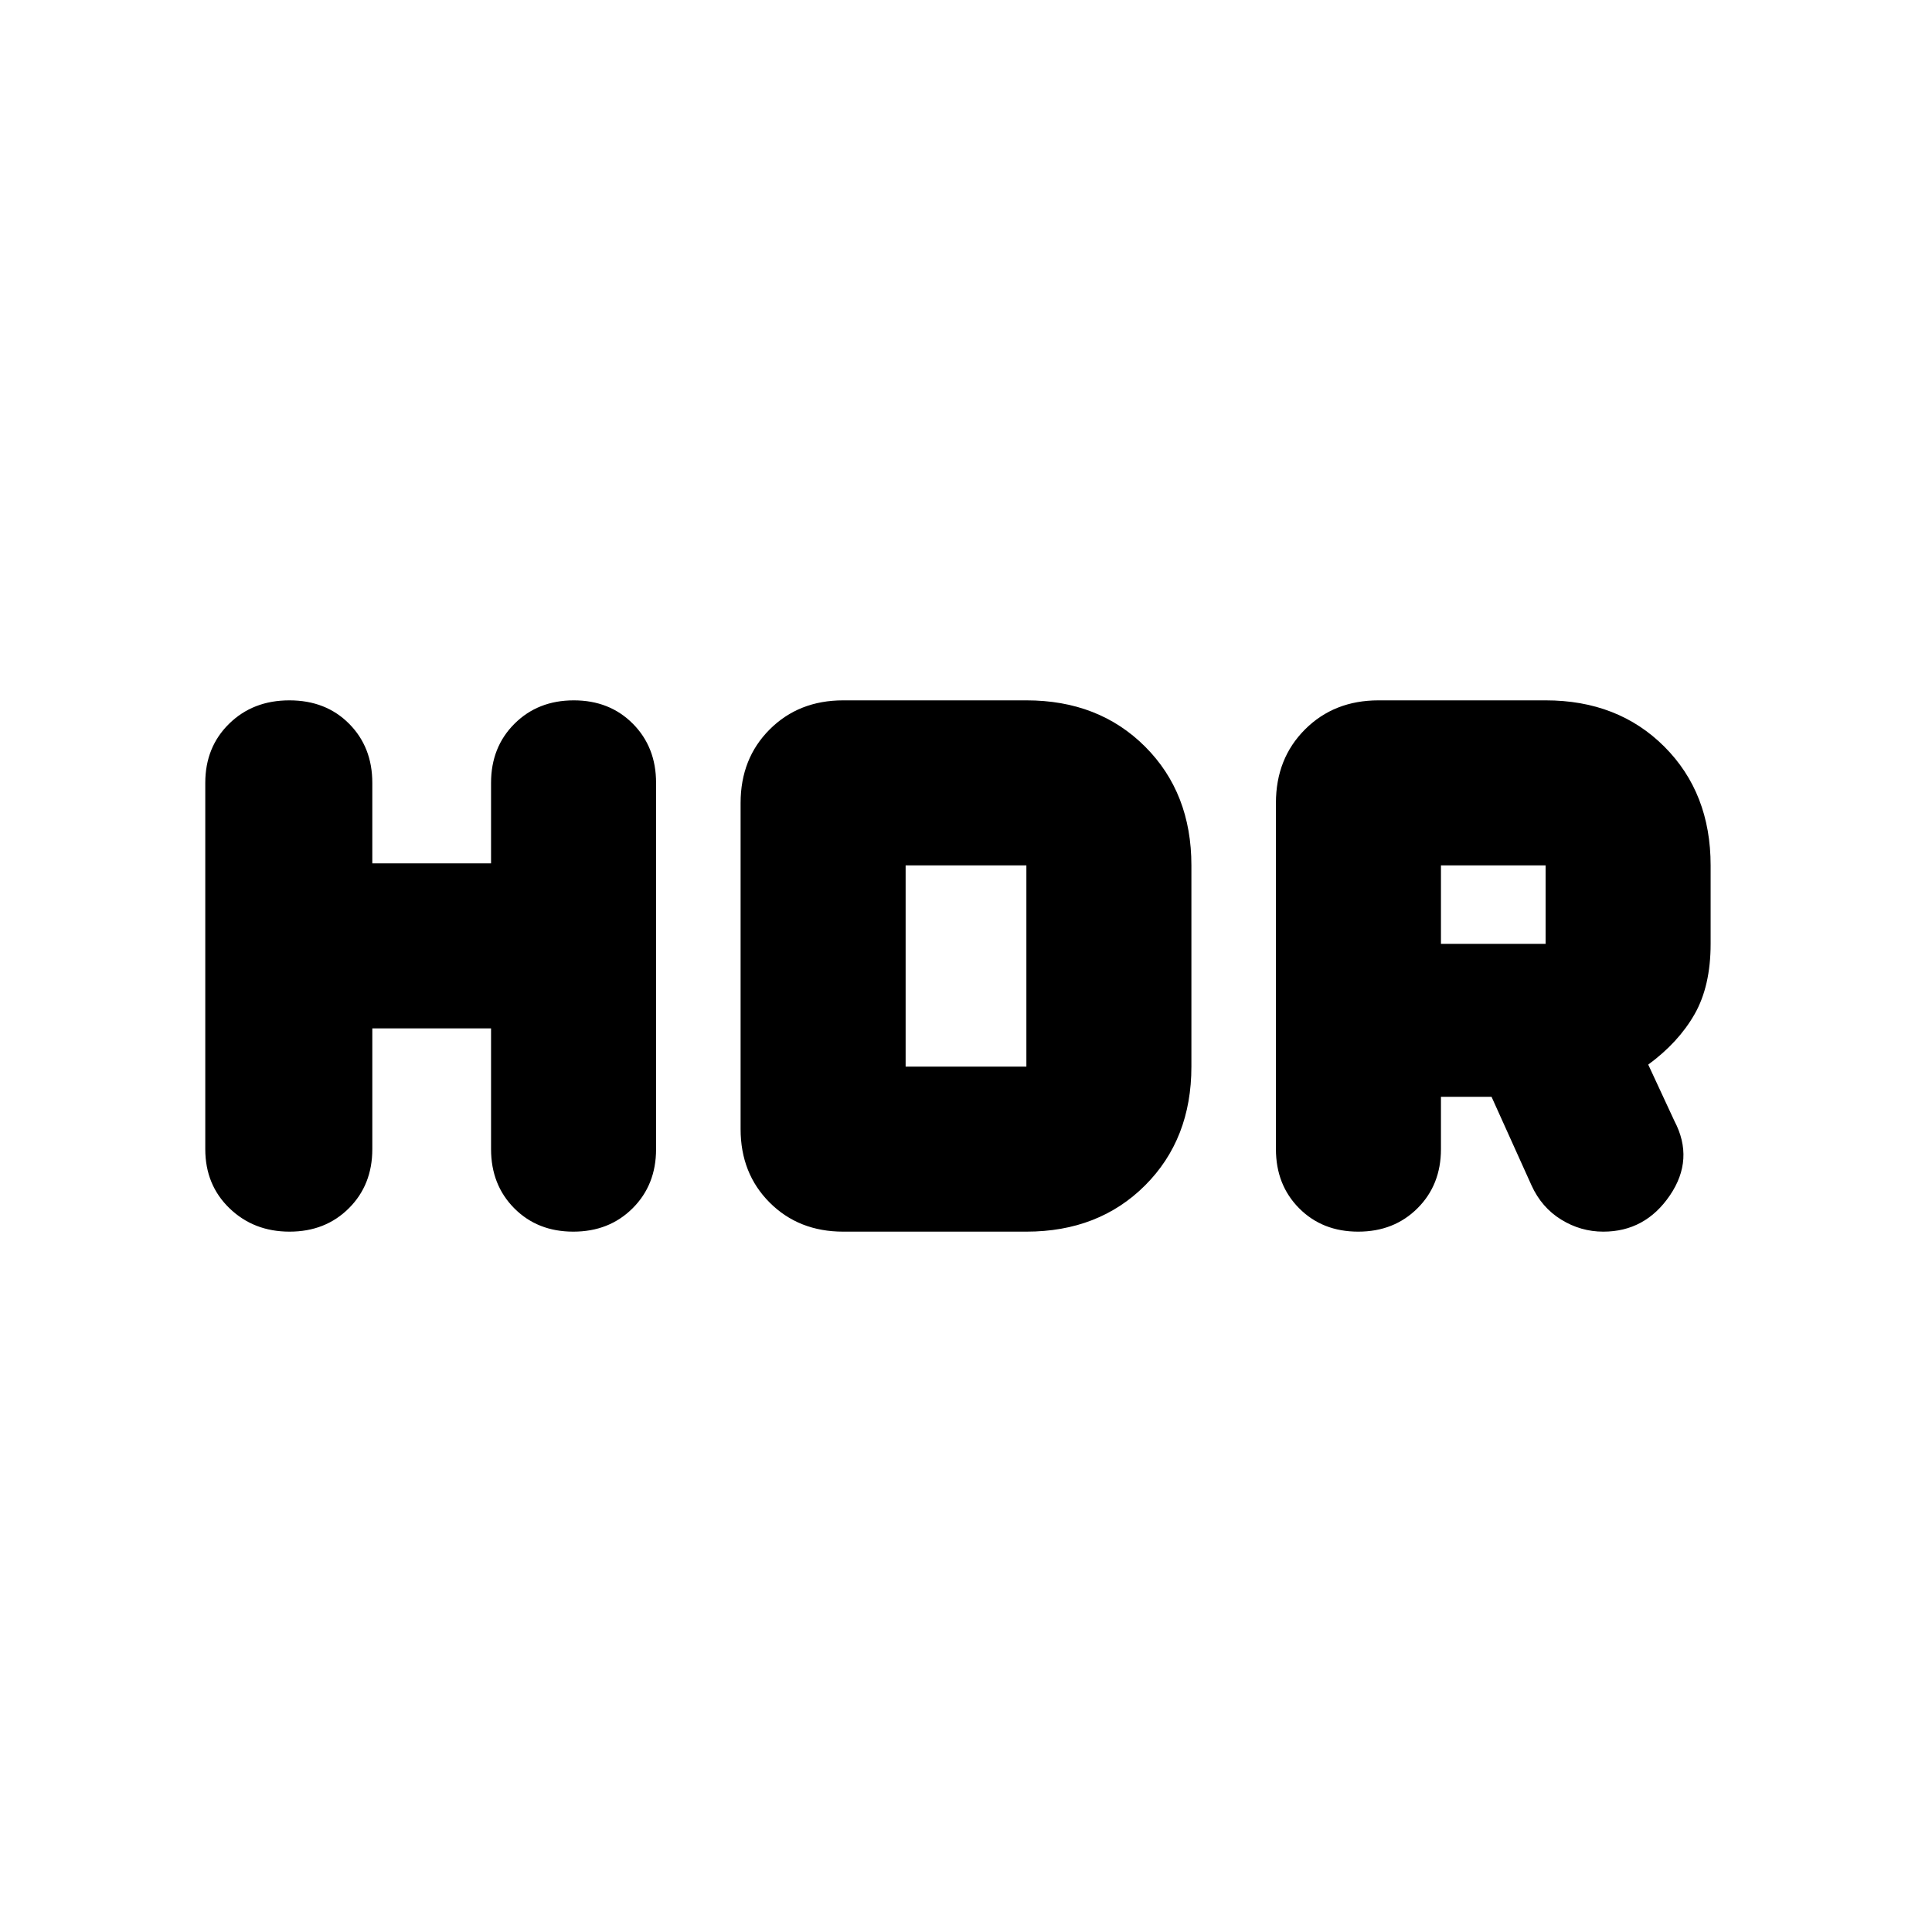 <svg xmlns="http://www.w3.org/2000/svg" height="24" viewBox="0 -960 960 960" width="24"><path d="M634-389v-172q0-22.1 14.45-36.55Q662.9-612 685-612h83q36 0 59 23t23 59v39q0 21-8 35t-23 25l13 28q10 19-2.25 37t-33.08 18q-11.22 0-20.94-6-9.73-6-14.73-17l-19.86-44H716v26q0 17.77-11.65 29.38Q692.7-348 674.88-348q-17.81 0-29.35-11.62Q634-371.23 634-389Zm82-102h52v-39h-52v39Zm-531 42v60q0 17.77-11.65 29.38Q161.7-348 143.88-348q-17.81 0-29.85-11.62Q102-371.23 102-389v-182q0-17.77 11.85-29.38Q125.69-612 143.81-612t29.66 11.62Q185-588.77 185-571v40h59v-40q0-17.77 11.65-29.38Q267.3-612 285.12-612q17.81 0 29.35 11.62Q326-588.77 326-571v182q0 17.77-11.65 29.38Q302.7-348 284.88-348q-17.81 0-29.35-11.62Q244-371.23 244-389v-60h-59Zm325 101h-91q-22.1 0-36.55-14.45Q368-376.9 368-399v-162q0-22.1 14.45-36.55Q396.9-612 419-612h91q36 0 59 23t23 59v100q0 36-23 59t-59 23Zm-60-82h60v-100h-60v100Z"/></svg>